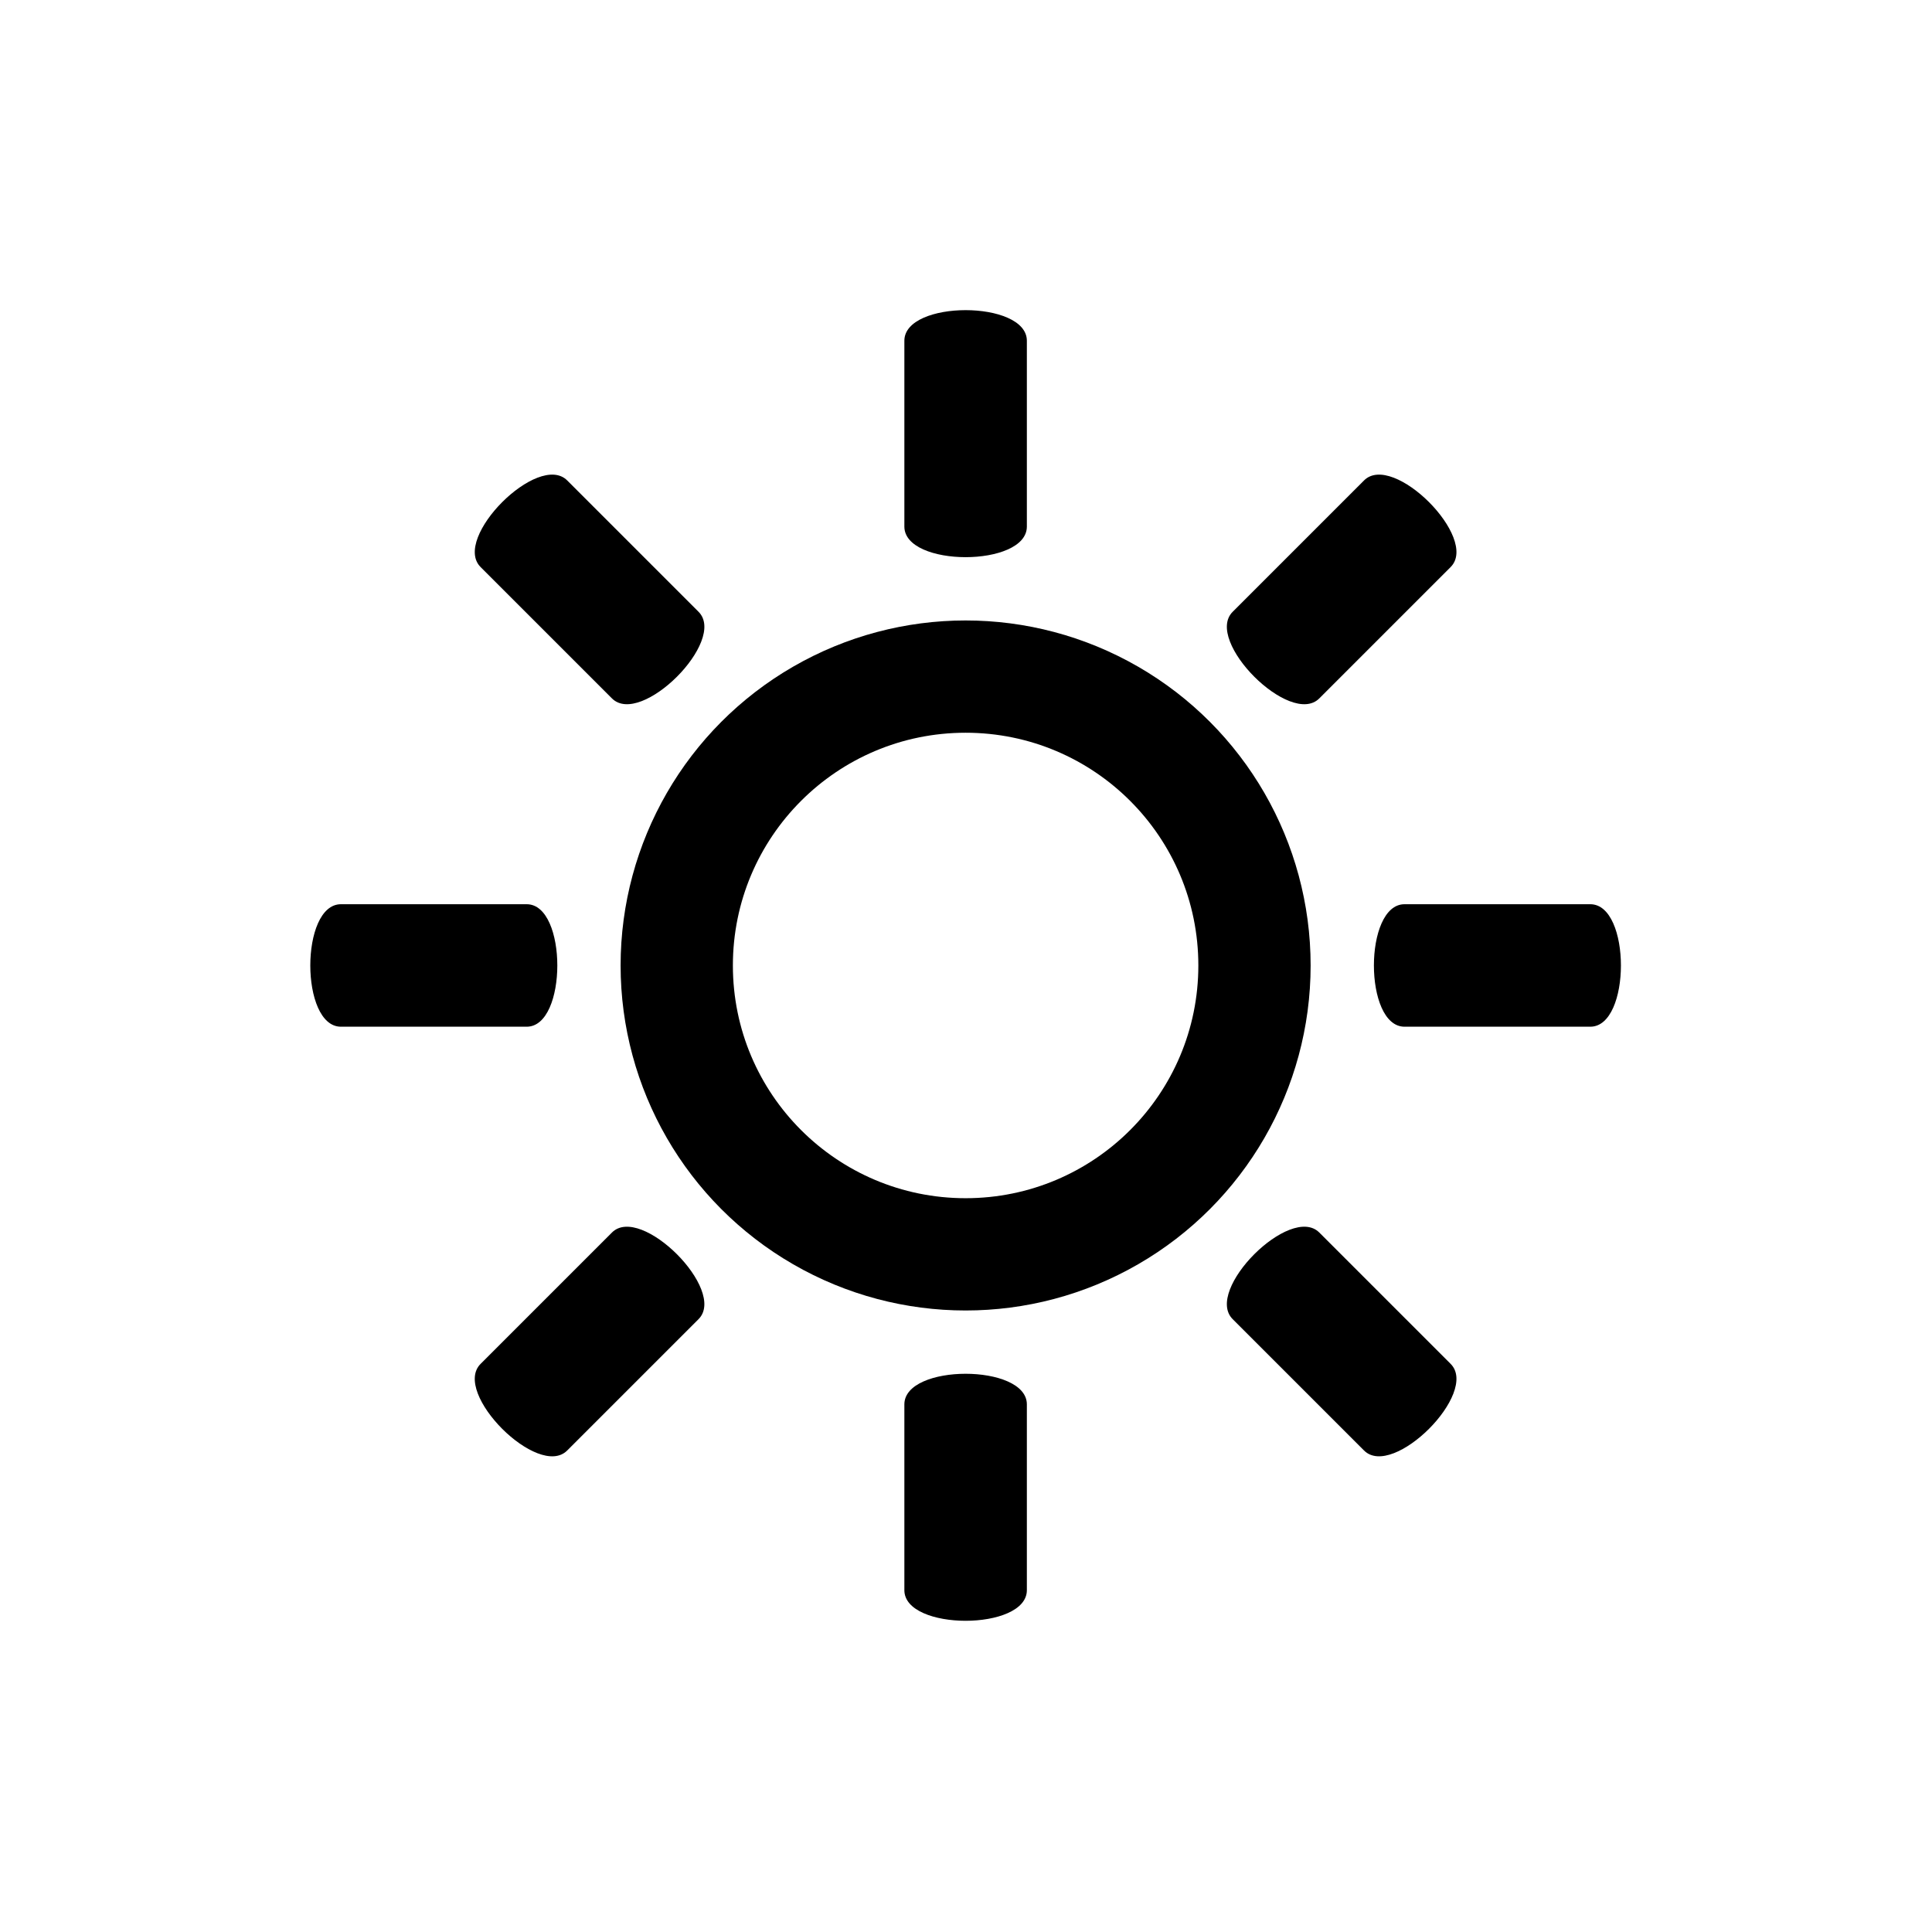 <?xml version="1.0" encoding="UTF-8" standalone="no"?>
<!-- Created with Inkscape (http://www.inkscape.org/) -->

<svg
   width="135mm"
   height="135mm"
   viewBox="0 0 135 135"
   version="1.1"
   id="svg1"
   inkscape:version="1.3.2 (091e20e, 2023-11-25, custom)"
   sodipodi:docname="lightmode.svg"
   xmlns:inkscape="http://www.inkscape.org/namespaces/inkscape"
   xmlns:sodipodi="http://sodipodi.sourceforge.net/DTD/sodipodi-0.dtd"
   xmlns="http://www.w3.org/2000/svg"
   xmlns:svg="http://www.w3.org/2000/svg">
  <sodipodi:namedview
     id="namedview1"
     pagecolor="#ffffff"
     bordercolor="#000000"
     borderopacity="0.25"
     inkscape:showpageshadow="2"
     inkscape:pageopacity="0.0"
     inkscape:pagecheckerboard="0"
     inkscape:deskcolor="#d1d1d1"
     inkscape:document-units="mm"
     inkscape:zoom="0.70110129"
     inkscape:cx="133.36161"
     inkscape:cy="64.897898"
     inkscape:window-width="1920"
     inkscape:window-height="1001"
     inkscape:window-x="-9"
     inkscape:window-y="-9"
     inkscape:window-maximized="1"
     inkscape:current-layer="layer1" />
  <defs
     id="defs1" />
  <g
     inkscape:label="Warstwa 1"
     inkscape:groupmode="layer"
     id="layer1"
     transform="translate(-42.162,-70.982)">
    <rect
       style="fill:#ffffff;fill-opacity:1;stroke:none;stroke-width:6.026;stroke-linecap:round;stroke-linejoin:round;stroke-dasharray:none;stroke-opacity:1"
       id="rect6"
       width="135"
       height="135"
       x="42.162"
       y="70.982" />
    <g
       id="g6"
       transform="matrix(0.756,0,0,0.756,30.255,26.179)"
       style="stroke-width:0.999;stroke-dasharray:none">
      <g
         id="g5"
         style="stroke-width:0.999;stroke-dasharray:none">
        <path
           style="fill:#000000;fill-opacity:1;stroke-width:0.999;stroke-dasharray:none"
           d="m 145.568,142.839 c -3.774,0 -3.774,11.321 0,11.321 h 17.171 c 3.774,0 3.774,-11.321 0,-11.321 z"
           id="path4"
           sodipodi:nodetypes="sssss" />
        <path
           style="fill:#000000;fill-opacity:1;stroke-width:0.999;stroke-dasharray:none"
           d="m 47.261,142.839 c -3.774,0 -3.774,11.321 0,11.321 h 17.171 c 3.774,0 3.774,-11.321 0,-11.321 z"
           id="rect1"
           sodipodi:nodetypes="sssss" />
        <path
           style="fill:#000000;fill-opacity:1;stroke-width:0.999;stroke-dasharray:none"
           d="m -189.069,99.339 h -17.171 c -3.774,0 -3.774,11.322 0,11.322 h 17.171 c 3.774,0 3.774,-11.322 0,-11.322 z"
           transform="rotate(-90)"
           id="path2"
           sodipodi:nodetypes="sssss" />
        <path
           style="fill:#000000;fill-opacity:1;stroke-width:0.999;stroke-dasharray:none"
           d="M -90.76,99.339 H -107.931 c -3.774,0 -3.774,11.322 0,11.322 h 17.171 c 3.774,0 3.774,-11.322 0,-11.322 z"
           transform="rotate(-90)"
           id="rect1-0"
           sodipodi:nodetypes="sssss" />
        <path
           style="fill:#000000;fill-opacity:1;stroke-width:0.999;stroke-dasharray:none"
           d="m -71.328,173.591 h -17.171 c -3.774,0 -3.774,11.321 -3.65e-4,11.321 h 17.171 c 3.774,0 3.773,-11.321 -3.66e-4,-11.321 z"
           transform="rotate(-45)"
           id="path5"
           sodipodi:nodetypes="sssss" />
        <path
           style="fill:#000000;fill-opacity:1;stroke-width:0.999;stroke-dasharray:none"
           d="M 26.981,173.591 H 9.809 c -3.774,0 -3.773,11.321 3.654e-4,11.321 H 26.98 c 3.774,0 3.774,-11.321 3.66e-4,-11.321 z"
           transform="rotate(-45)"
           id="rect1-0-4"
           sodipodi:nodetypes="sssss" />
        <path
           style="fill:#000000;fill-opacity:1;stroke-width:0.999;stroke-dasharray:none"
           d="m 219.82,25.098 c -3.774,0 -3.774,11.321 -3.7e-4,11.321 h 17.171 c 3.774,0 3.773,-11.321 -3.6e-4,-11.321 z"
           transform="rotate(45)"
           id="path3"
           sodipodi:nodetypes="sssss" />
        <path
           style="fill:#000000;fill-opacity:1;stroke-width:0.999;stroke-dasharray:none"
           d="m 121.512,25.098 c -3.774,0 -3.773,11.321 3.6e-4,11.321 h 17.171 c 3.774,0 3.774,-11.321 3.7e-4,-11.321 z"
           transform="rotate(45)"
           id="rect1-0-4-0"
           sodipodi:nodetypes="sssss" />
      </g>
      <circle
         style="fill:#000000;fill-opacity:1;stroke-width:0.999;stroke-dasharray:none"
         id="path1"
         cx="105"
         cy="148.5"
         r="31.889" />
      <circle
         style="fill:#ffffff;fill-opacity:1;stroke-width:0.999;stroke-dasharray:none"
         id="circle2"
         cx="105"
         cy="148.5"
         r="21.511" />
    </g>
  </g>
</svg>
